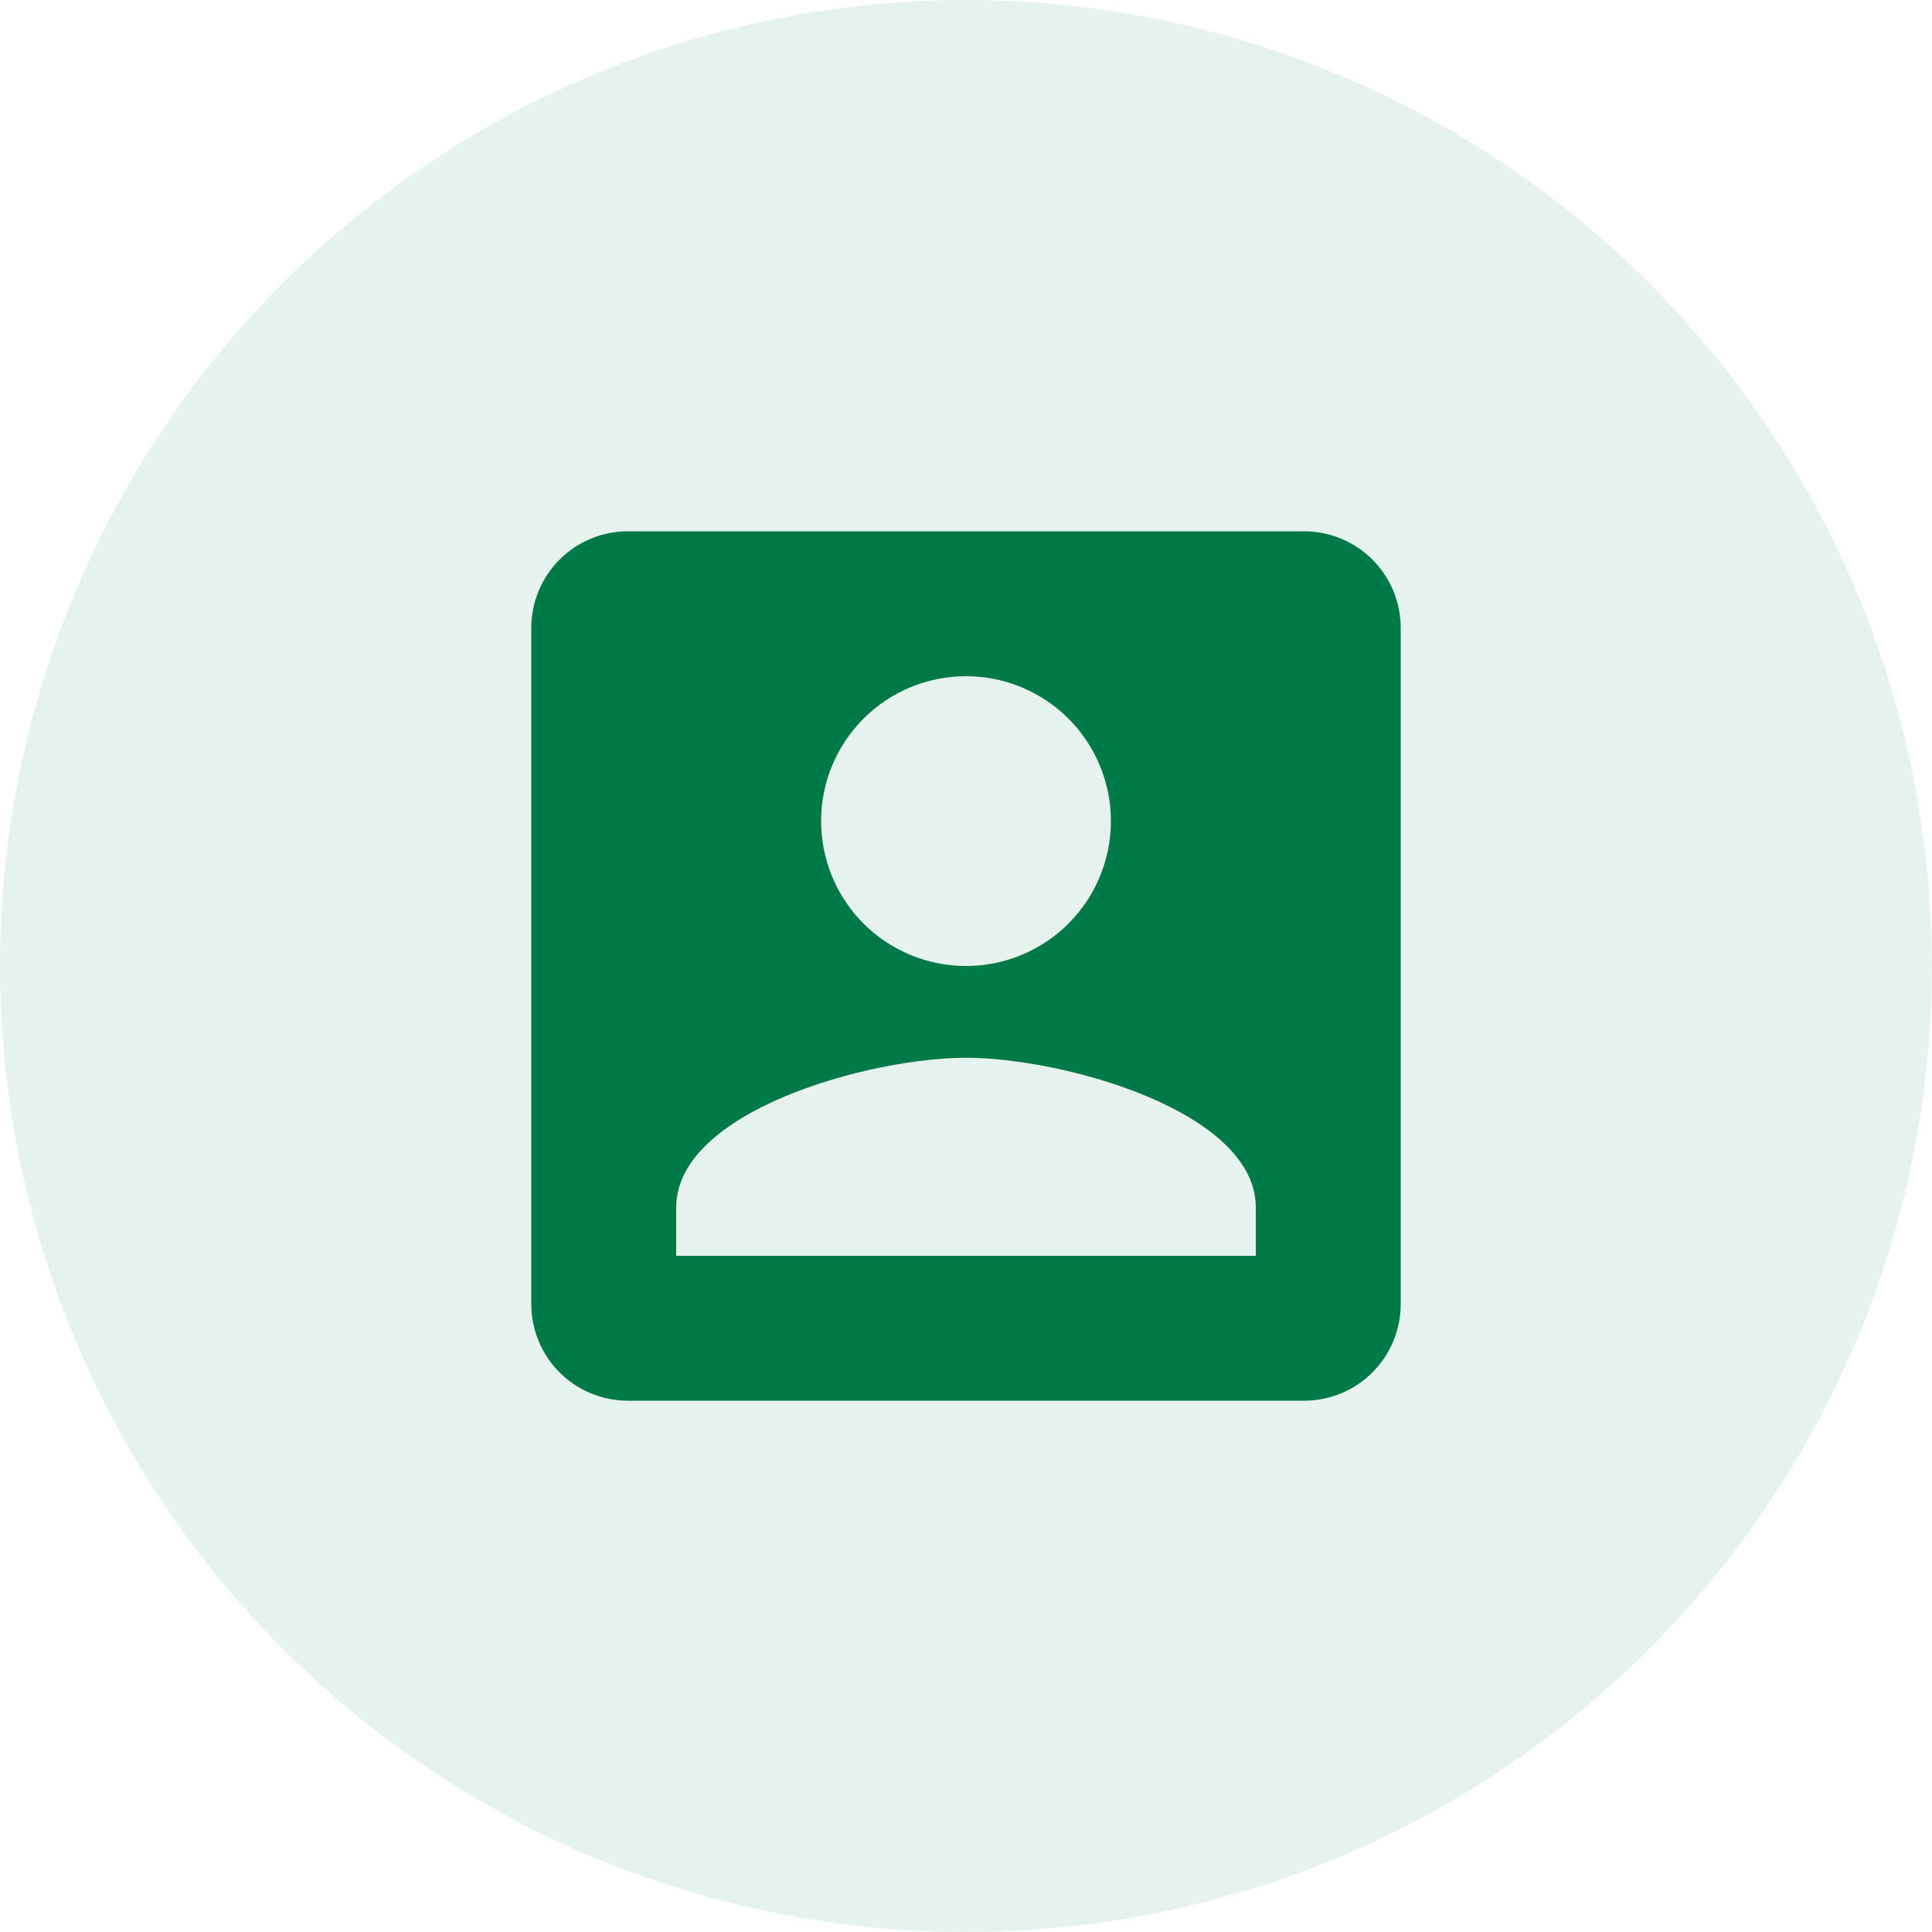 <svg width="50" height="50" viewBox="0 0 50 50" fill="none" xmlns="http://www.w3.org/2000/svg">
<circle cx="25" cy="25" r="25" fill="#007948" fill-opacity="0.1"/>
<path d="M17.5 31.25C17.5 28.75 22.5 27.375 25 27.375C27.5 27.375 32.5 28.75 32.5 31.25V32.5H17.5M28.75 21.25C28.75 22.245 28.355 23.198 27.652 23.902C26.948 24.605 25.995 25 25 25C24.005 25 23.052 24.605 22.348 23.902C21.645 23.198 21.25 22.245 21.25 21.25C21.25 20.255 21.645 19.302 22.348 18.598C23.052 17.895 24.005 17.5 25 17.5C25.995 17.5 26.948 17.895 27.652 18.598C28.355 19.302 28.75 20.255 28.75 21.25ZM13.75 16.25V33.75C13.75 34.413 14.013 35.049 14.482 35.518C14.951 35.987 15.587 36.25 16.25 36.25H33.75C34.413 36.25 35.049 35.987 35.518 35.518C35.987 35.049 36.25 34.413 36.25 33.75V16.25C36.25 15.587 35.987 14.951 35.518 14.482C35.049 14.013 34.413 13.75 33.75 13.75H16.25C15.587 13.75 14.951 14.013 14.482 14.482C14.013 14.951 13.75 15.587 13.75 16.25Z" fill="#007948"/>
</svg>
